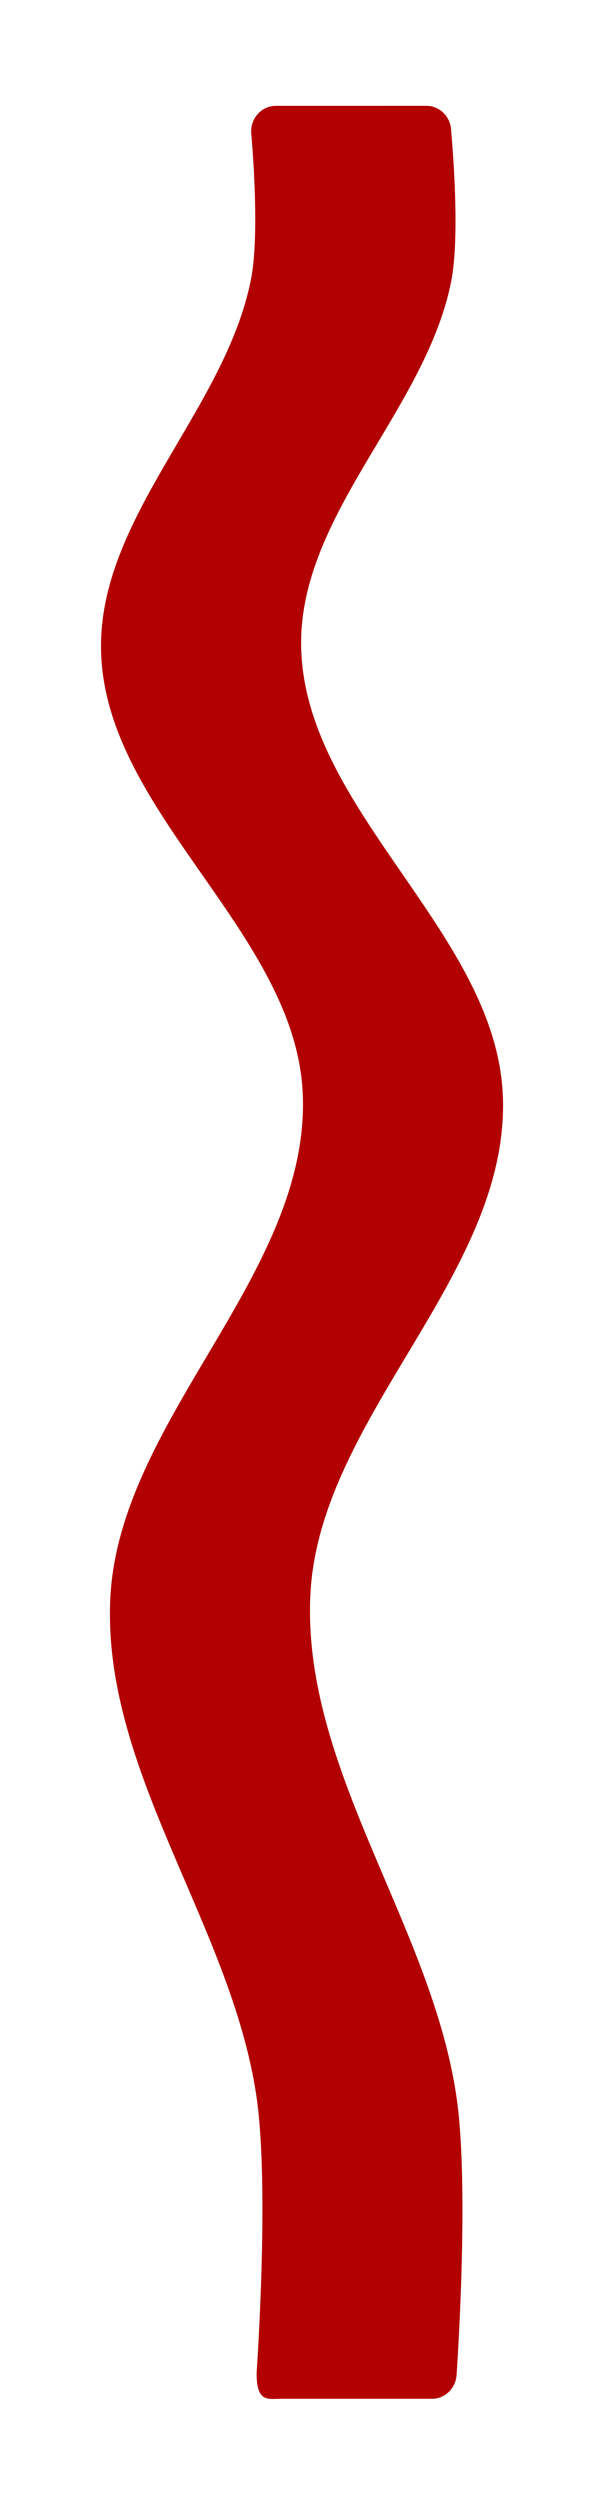 <?xml version="1.0" encoding="UTF-8" standalone="no"?>
<!-- Created with Inkscape (http://www.inkscape.org/) -->

<svg
   width="406.458"
   height="1698.694"
   viewBox="0 0 107.542 449.446"
   version="1.1"
   id="svg1"
   inkscape:version="1.4.2 (f4327f4, 2025-05-13)"
   sodipodi:docname="TimeMeterBg.svg"
   xmlns:inkscape="http://www.inkscape.org/namespaces/inkscape"
   xmlns:sodipodi="http://sodipodi.sourceforge.net/DTD/sodipodi-0.dtd"
   xmlns="http://www.w3.org/2000/svg"
   xmlns:svg="http://www.w3.org/2000/svg">
  <sodipodi:namedview
     id="namedview1"
     pagecolor="#ffffff"
     bordercolor="#000000"
     borderopacity="0.25"
     inkscape:showpageshadow="2"
     inkscape:pageopacity="0.0"
     inkscape:pagecheckerboard="0"
     inkscape:deskcolor="#d1d1d1"
     inkscape:document-units="mm"
     inkscape:zoom="0.80399481"
     inkscape:cx="-123.13512"
     inkscape:cy="894.90627"
     inkscape:window-width="3840"
     inkscape:window-height="2054"
     inkscape:window-x="-11"
     inkscape:window-y="-11"
     inkscape:window-maximized="1"
     inkscape:current-layer="layer1" />
  <defs
     id="defs1" />
  <g
     inkscape:label="Ebene 1"
     inkscape:groupmode="layer"
     id="layer1"
     transform="translate(-57.425,-30.682)">
    <path
       d="m 107.029,49.709 c -2.464,0 -4.448,2.074 -4.448,4.652 0,0 1.681,17.784 0,26.434 -4.582,23.578 -27.476,42.799 -26.985,66.813 0.6,29.358 35.427,50.915 36.299,80.266 0.96,32.317 -33.383,58.287 -34.653,90.593 -1.219,31.001 21.894,58.568 26.327,89.275 2.359,16.342 0,49.534 0,49.534 0,5.37 1.984,4.652 4.448,4.652 h 27.09 c 2.464,0 4.448,-2.075 4.448,-4.652 0,0 2.327,-33.079 0,-49.37 -4.432,-31.026 -27.679,-58.95 -26.327,-90.262 1.378,-31.901 35.429,-57.384 34.653,-89.305 -0.723,-29.747 -35.88,-51.801 -36.299,-81.554 -0.332,-23.619 22.4,-42.353 26.985,-65.526 1.74,-8.796 0,-26.899 0,-26.899 0,-2.577 -1.984,-4.652 -4.448,-4.652 z"
       style="fill:#b20000;stroke:#000000;stroke-width:0;stroke-linecap:round;stroke-linejoin:round;stroke-opacity:0.999"
       id="path1" />
  </g>
</svg>
